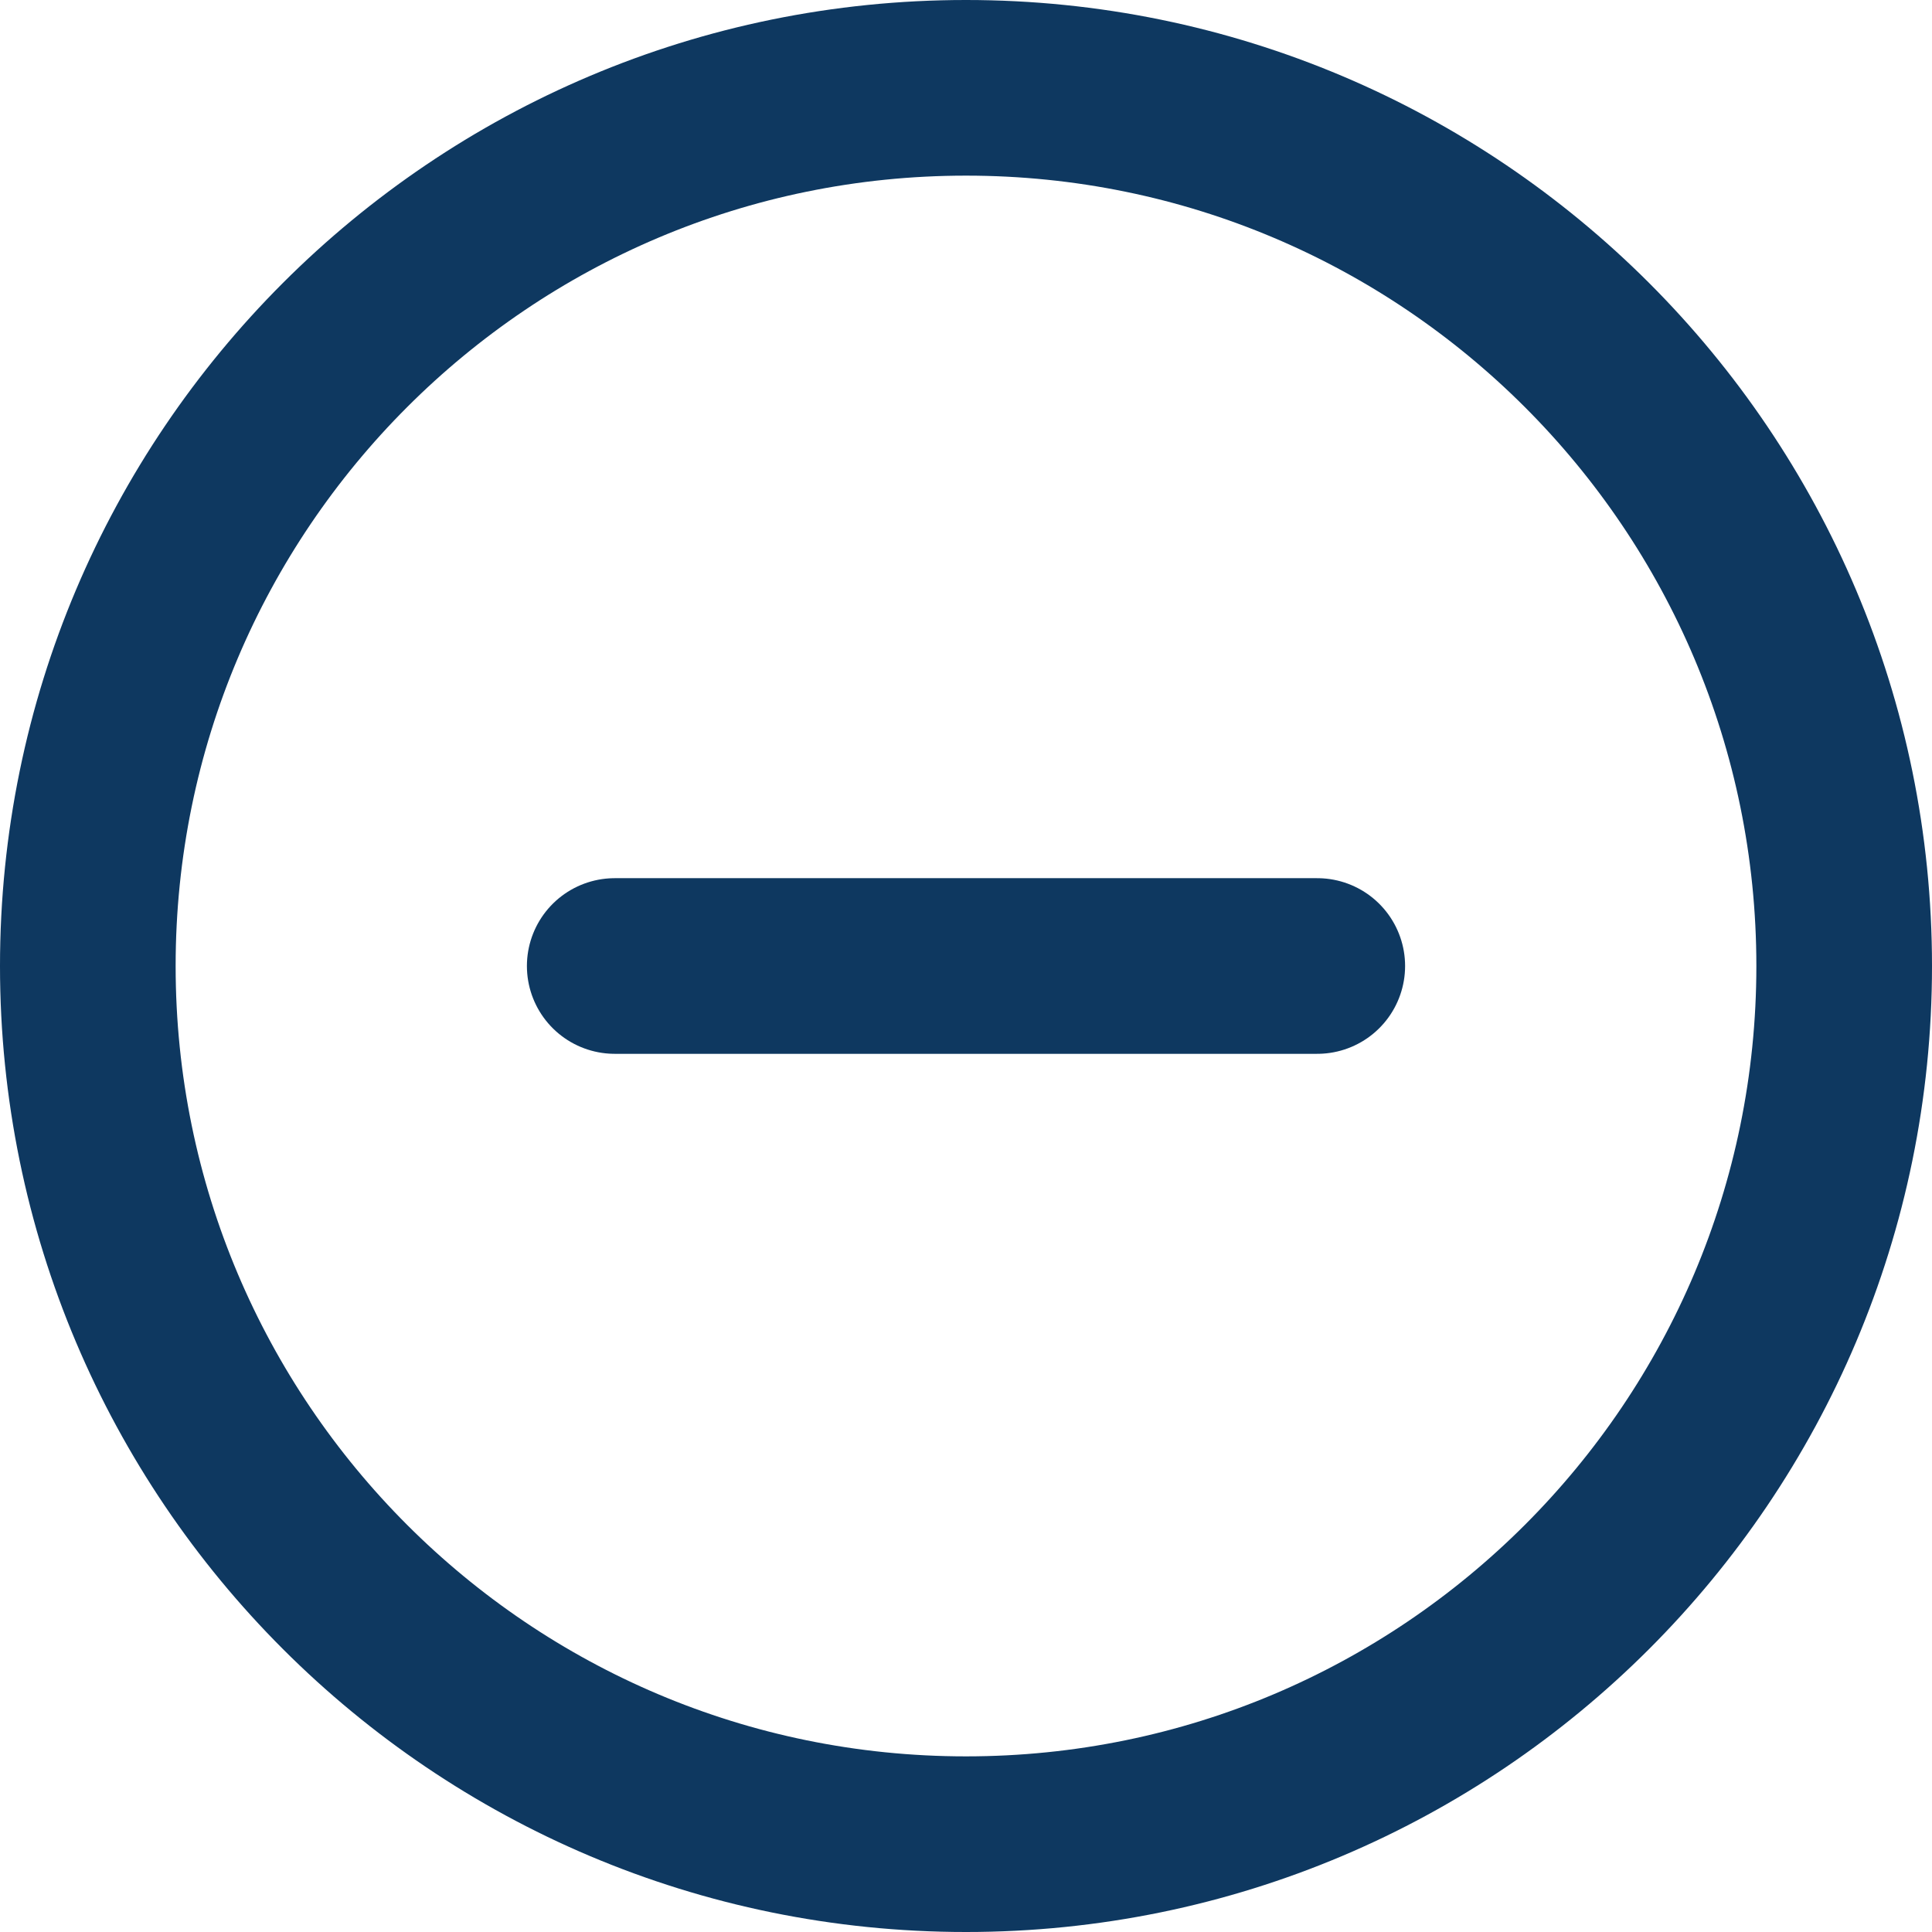 <svg width="22" height="22" viewBox="0 0 22 22" fill="none" xmlns="http://www.w3.org/2000/svg">
<path d="M11 21C16.523 21 21 16.523 21 11C21 5.477 16.523 1 11 1C5.477 1 1 5.477 1 11C1 16.523 5.477 21 11 21Z" stroke="#0E3860" stroke-width="2" stroke-linecap="round" stroke-linejoin="round"/>
<path d="M7 11H15" stroke="#0E3860" stroke-width="2" stroke-linecap="round" stroke-linejoin="round"/>
</svg>
